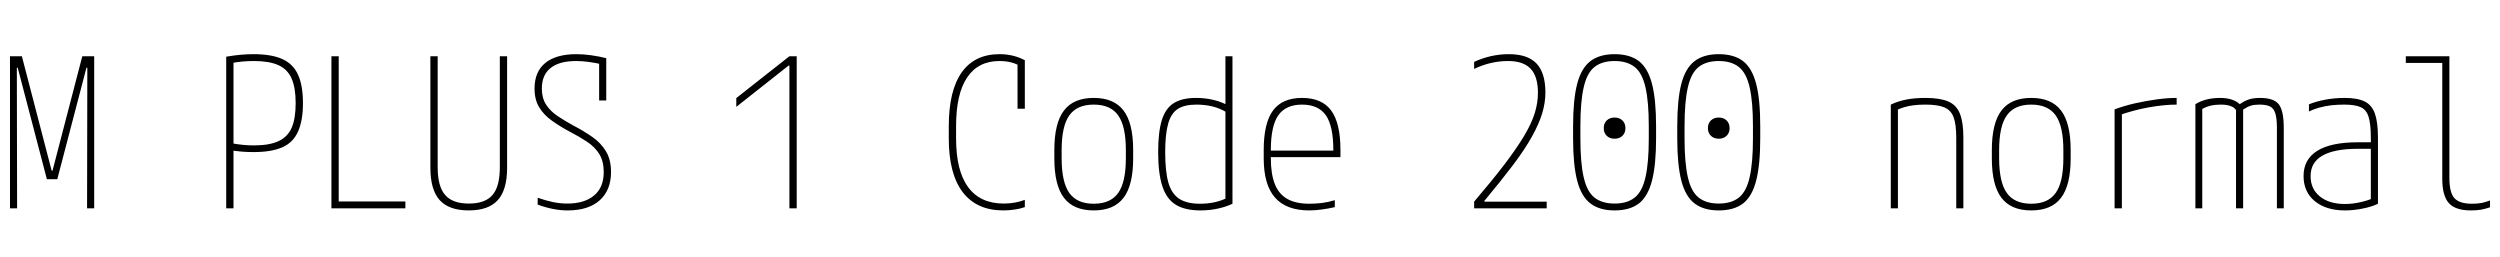 <svg xmlns="http://www.w3.org/2000/svg" xmlns:xlink="http://www.w3.org/1999/xlink" width="288" height="29.64"><path fill="black" d="M1.97 24L1.15 24L1.15 6.48L2.52 6.48L5.95 19.66L6.05 19.66L9.48 6.48L10.85 6.48L10.85 24L10.03 24L10.06 7.80L9.96 7.80L6.60 20.64L5.40 20.64L2.04 7.80L1.94 7.80L1.97 24ZM26.06 24L26.06 6.53Q27.07 6.36 27.82 6.30Q28.56 6.24 29.21 6.24L29.21 6.24Q31.27 6.24 32.52 6.80Q33.77 7.37 34.33 8.60Q34.90 9.84 34.90 11.88L34.90 11.88Q34.90 13.90 34.33 15.16Q33.77 16.42 32.52 16.97Q31.27 17.52 29.21 17.52L29.21 17.52Q28.56 17.52 27.89 17.47Q27.22 17.42 26.38 17.28L26.38 17.28L26.59 16.49Q27.38 16.63 28.01 16.69Q28.63 16.75 29.26 16.75L29.26 16.75Q31.01 16.75 32.06 16.27Q33.12 15.79 33.59 14.74Q34.06 13.68 34.06 11.88L34.06 11.88Q34.06 10.10 33.59 9.04Q33.12 7.97 32.06 7.50Q31.01 7.03 29.26 7.03L29.26 7.03Q28.56 7.03 27.91 7.09Q27.26 7.15 26.45 7.30L26.45 7.30L26.90 6.77L26.90 24L26.06 24ZM46.70 24L38.18 24L38.18 6.48L39.02 6.48L39.02 23.21L46.70 23.21L46.70 24ZM54 24.24L54 24.24Q51.72 24.24 50.65 23.05Q49.58 21.86 49.58 19.32L49.58 19.32L49.58 6.48L50.42 6.48L50.42 19.27Q50.42 21.48 51.28 22.46Q52.13 23.45 54 23.45L54 23.45Q55.90 23.45 56.74 22.46Q57.58 21.48 57.58 19.27L57.58 19.27L57.58 6.48L58.42 6.48L58.42 19.32Q58.42 21.86 57.35 23.05Q56.28 24.24 54 24.24ZM65.40 24.24L65.40 24.24Q64.56 24.24 63.70 24.07Q62.83 23.90 61.94 23.57L61.94 23.57L61.94 22.78Q62.83 23.09 63.66 23.27Q64.49 23.45 65.35 23.45L65.35 23.45Q67.34 23.45 68.45 22.51Q69.55 21.58 69.55 19.82L69.55 19.82Q69.55 18.58 69.04 17.75Q68.52 16.92 67.63 16.33Q66.74 15.74 65.64 15.17L65.64 15.17Q64.51 14.57 63.59 13.91Q62.66 13.25 62.12 12.37Q61.58 11.50 61.58 10.20L61.58 10.20Q61.58 8.26 62.82 7.25Q64.06 6.24 66.41 6.24L66.41 6.24Q67.18 6.24 68.06 6.36Q68.95 6.48 69.84 6.70L69.84 6.70L69.84 11.57L69.02 11.57L69.02 7.01L69.48 7.44Q68.64 7.25 67.87 7.14Q67.10 7.03 66.38 7.03L66.38 7.03Q64.42 7.03 63.42 7.84Q62.42 8.64 62.42 10.20L62.42 10.20Q62.42 11.28 62.90 12.04Q63.38 12.79 64.22 13.36Q65.06 13.92 66.12 14.50L66.12 14.50Q67.27 15.10 68.24 15.78Q69.22 16.46 69.80 17.42Q70.39 18.38 70.39 19.82L70.39 19.82Q70.39 21.91 69.08 23.08Q67.78 24.24 65.40 24.24ZM91.78 24L90.94 24L90.94 7.56L90.84 7.56L84.82 12.31L84.82 11.30L90.94 6.48L91.78 6.48L91.78 24ZM115.58 24.24L115.58 24.24Q112.51 24.24 110.90 22.13Q109.30 20.02 109.30 15.96L109.30 15.96L109.30 14.52Q109.30 10.46 110.78 8.35Q112.27 6.24 115.15 6.24L115.15 6.24Q115.97 6.24 116.70 6.42Q117.43 6.60 118.06 6.94L118.06 6.94L118.06 12.53L117.22 12.53L117.22 6.96L117.62 7.68Q116.64 7.03 115.13 7.03L115.13 7.03Q112.68 7.03 111.41 8.93Q110.14 10.82 110.14 14.54L110.14 14.54L110.14 15.94Q110.14 19.68 111.53 21.56Q112.92 23.45 115.63 23.45L115.63 23.45Q116.33 23.45 116.96 23.33Q117.60 23.21 118.06 23.02L118.06 23.02L118.06 23.86Q117.53 24.05 116.89 24.14Q116.26 24.24 115.58 24.24ZM126 24.24L126 24.24Q123.67 24.24 122.57 22.79Q121.46 21.34 121.46 18.24L121.46 18.24L121.46 17.28Q121.46 14.18 122.57 12.73Q123.67 11.28 126 11.28L126 11.28Q128.33 11.28 129.43 12.73Q130.54 14.18 130.54 17.28L130.54 17.28L130.54 18.24Q130.54 21.34 129.43 22.79Q128.33 24.24 126 24.24ZM126 23.47L126 23.47Q127.94 23.47 128.82 22.22Q129.70 20.98 129.70 18.22L129.70 18.22L129.70 17.30Q129.70 14.54 128.82 13.30Q127.94 12.05 126 12.05L126 12.05Q124.06 12.05 123.18 13.30Q122.30 14.54 122.30 17.30L122.30 17.30L122.30 18.22Q122.30 20.98 123.18 22.22Q124.06 23.47 126 23.47ZM138.29 24.24L138.29 24.24Q136.51 24.24 135.44 23.58Q134.38 22.92 133.90 21.44Q133.42 19.97 133.42 17.52L133.42 17.52Q133.42 15.22 133.84 13.85Q134.26 12.48 135.22 11.88Q136.18 11.28 137.78 11.28L137.78 11.28Q138.86 11.28 139.84 11.52Q140.81 11.76 141.60 12.22L141.60 12.22L141.26 12.91Q140.54 12.48 139.67 12.26Q138.79 12.05 137.81 12.05L137.81 12.05Q136.46 12.05 135.68 12.55Q134.90 13.06 134.57 14.26Q134.23 15.46 134.23 17.52L134.23 17.52Q134.23 19.75 134.60 21.05Q134.98 22.34 135.86 22.91Q136.75 23.47 138.24 23.47L138.24 23.47Q140.06 23.47 141.46 22.75L141.46 22.75L141.17 23.33L141.17 6.48L141.98 6.48L141.98 23.47Q141.29 23.81 140.34 24.02Q139.39 24.24 138.29 24.24ZM150.82 24.24L150.82 24.24Q148.18 24.24 146.88 22.76Q145.58 21.29 145.58 18.24L145.58 18.24L145.58 17.28Q145.58 14.18 146.65 12.73Q147.72 11.28 150 11.28L150 11.28Q152.28 11.28 153.35 12.73Q154.42 14.18 154.42 17.28L154.42 17.28L154.42 18.10L145.99 18.10L145.99 17.35L153.86 17.35L153.60 17.69L153.60 17.30Q153.60 14.52 152.74 13.28Q151.87 12.05 150 12.05L150 12.05Q148.13 12.05 147.26 13.28Q146.40 14.52 146.40 17.30L146.40 17.30L146.40 18.22Q146.40 20.06 146.87 21.23Q147.34 22.39 148.32 22.93Q149.30 23.47 150.84 23.47L150.84 23.47Q151.56 23.47 152.32 23.38Q153.07 23.28 153.77 23.06L153.77 23.06L153.77 23.86Q153.10 24.02 152.30 24.13Q151.51 24.24 150.82 24.24ZM169.82 24L169.82 23.23Q171.91 20.78 173.33 18.92Q174.74 17.06 175.60 15.62Q176.45 14.18 176.81 13.01Q177.17 11.83 177.17 10.70L177.17 10.70Q177.17 8.81 176.33 7.92Q175.49 7.03 173.74 7.03L173.74 7.03Q171.72 7.03 169.82 7.94L169.82 7.94L169.82 7.13Q171.74 6.24 173.83 6.24L173.83 6.24Q175.99 6.24 177.01 7.32Q178.03 8.40 178.03 10.66L178.03 10.66Q178.03 11.83 177.66 13.06Q177.29 14.28 176.48 15.73Q175.68 17.18 174.31 19.00Q172.94 20.81 171 23.14L171 23.14L171 23.23L178.18 23.23L178.18 24L169.82 24ZM186 15.98L186 15.98Q185.45 15.98 185.10 15.65Q184.75 15.31 184.75 14.76L184.75 14.76Q184.75 14.21 185.10 13.87Q185.45 13.54 186 13.54L186 13.54Q186.55 13.54 186.90 13.87Q187.25 14.21 187.25 14.76L187.25 14.76Q187.25 15.31 186.90 15.65Q186.55 15.98 186 15.98ZM186 24.24L186 24.24Q184.27 24.24 183.22 23.44Q182.16 22.63 181.69 20.81Q181.22 18.98 181.22 15.96L181.22 15.96L181.22 14.52Q181.22 11.47 181.69 9.66Q182.16 7.85 183.22 7.04Q184.27 6.24 186 6.24L186 6.24Q187.75 6.24 188.80 7.04Q189.84 7.85 190.31 9.66Q190.78 11.47 190.78 14.52L190.78 14.52L190.78 15.96Q190.78 18.98 190.31 20.81Q189.84 22.63 188.80 23.44Q187.75 24.24 186 24.24ZM186 23.45L186 23.45Q187.46 23.45 188.33 22.75Q189.19 22.06 189.56 20.41Q189.94 18.77 189.94 15.94L189.94 15.94L189.94 14.54Q189.94 11.71 189.56 10.07Q189.19 8.42 188.33 7.73Q187.46 7.03 186 7.03L186 7.03Q184.54 7.03 183.67 7.73Q182.81 8.42 182.44 10.07Q182.06 11.71 182.06 14.54L182.06 14.54L182.06 15.94Q182.06 18.77 182.44 20.41Q182.81 22.06 183.67 22.75Q184.54 23.45 186 23.45ZM198 15.98L198 15.98Q197.45 15.98 197.10 15.65Q196.75 15.31 196.75 14.76L196.75 14.76Q196.75 14.21 197.10 13.87Q197.45 13.54 198 13.54L198 13.54Q198.55 13.54 198.90 13.87Q199.25 14.21 199.25 14.76L199.25 14.76Q199.25 15.31 198.90 15.65Q198.55 15.98 198 15.98ZM198 24.24L198 24.24Q196.27 24.24 195.22 23.44Q194.16 22.63 193.69 20.81Q193.22 18.98 193.22 15.96L193.22 15.96L193.22 14.52Q193.22 11.47 193.69 9.66Q194.16 7.85 195.22 7.04Q196.27 6.24 198 6.24L198 6.24Q199.75 6.24 200.80 7.04Q201.84 7.85 202.31 9.66Q202.78 11.47 202.78 14.52L202.78 14.52L202.78 15.96Q202.78 18.98 202.31 20.81Q201.84 22.63 200.80 23.44Q199.75 24.24 198 24.24ZM198 23.45L198 23.45Q199.46 23.45 200.33 22.75Q201.19 22.06 201.56 20.41Q201.94 18.77 201.94 15.94L201.94 15.94L201.94 14.54Q201.94 11.71 201.56 10.07Q201.19 8.42 200.33 7.73Q199.46 7.03 198 7.03L198 7.03Q196.54 7.03 195.67 7.73Q194.81 8.42 194.44 10.07Q194.06 11.71 194.06 14.54L194.06 14.54L194.06 15.94Q194.06 18.77 194.44 20.41Q194.81 22.06 195.67 22.75Q196.54 23.45 198 23.45ZM217.82 24L217.82 12.05Q218.69 11.64 219.65 11.46Q220.61 11.28 221.81 11.28L221.81 11.28Q223.49 11.28 224.44 11.69Q225.38 12.10 225.78 13.09Q226.18 14.09 226.18 15.84L226.18 15.84L226.18 24L225.36 24L225.36 15.86Q225.36 14.35 225.06 13.52Q224.76 12.70 223.99 12.37Q223.22 12.05 221.81 12.05L221.81 12.05Q221.11 12.05 220.50 12.12Q219.89 12.19 219.36 12.35Q218.83 12.50 218.28 12.79L218.28 12.79L218.64 12.24L218.64 24L217.82 24ZM234 24.24L234 24.24Q231.67 24.24 230.57 22.79Q229.46 21.34 229.46 18.24L229.46 18.24L229.46 17.28Q229.46 14.18 230.57 12.73Q231.67 11.28 234 11.28L234 11.28Q236.33 11.28 237.43 12.73Q238.54 14.18 238.54 17.28L238.54 17.28L238.54 18.24Q238.54 21.34 237.43 22.79Q236.33 24.24 234 24.24ZM234 23.47L234 23.47Q235.94 23.47 236.82 22.22Q237.70 20.98 237.70 18.22L237.70 18.22L237.70 17.30Q237.70 14.54 236.82 13.30Q235.94 12.05 234 12.05L234 12.05Q232.06 12.05 231.18 13.30Q230.30 14.54 230.30 17.30L230.30 17.30L230.30 18.22Q230.30 20.98 231.18 22.22Q232.06 23.47 234 23.47ZM243.60 24L243.60 12.60Q244.70 12.19 245.96 11.90Q247.22 11.62 248.46 11.45Q249.70 11.28 250.75 11.28L250.75 11.28L250.75 12.05Q249.31 12.05 247.52 12.37Q245.74 12.70 244.20 13.25L244.20 13.25L244.44 12.82L244.44 24L243.60 24ZM253.70 24L252.91 24L252.91 12Q253.49 11.64 254.20 11.46Q254.90 11.28 255.79 11.28L255.79 11.28Q256.49 11.28 257.06 11.46Q257.64 11.64 258.02 12L258.02 12Q258.60 11.59 259.12 11.44Q259.63 11.28 260.35 11.28L260.35 11.28Q261.94 11.28 262.51 12.01Q263.09 12.74 263.09 14.76L263.09 14.76L263.09 24L262.30 24L262.30 14.74Q262.30 13.66 262.12 13.07Q261.94 12.48 261.50 12.26Q261.07 12.05 260.28 12.05L260.28 12.05Q259.70 12.05 259.31 12.17Q258.91 12.29 258.41 12.62L258.41 12.62L258.41 24L257.59 24L257.59 12.70Q257.59 12.65 257.42 12.48Q257.26 12.31 256.86 12.18Q256.46 12.05 255.82 12.05L255.82 12.05Q254.57 12.05 253.70 12.55L253.70 12.55L253.70 24ZM270.14 24.24L270.14 24.24Q267.96 24.24 266.66 23.17Q265.37 22.10 265.37 20.28L265.37 20.28Q265.37 18.36 266.94 17.38Q268.51 16.39 271.63 16.39L271.63 16.39L273.53 16.39L273.53 17.14L271.66 17.14Q266.18 17.14 266.18 20.28L266.18 20.28Q266.18 21.77 267.25 22.63Q268.32 23.50 270.14 23.50L270.14 23.50Q271.01 23.50 271.93 23.29Q272.86 23.09 273.46 22.78L273.46 22.78L273.12 23.38L273.12 15.84Q273.12 14.33 272.87 13.49Q272.62 12.65 271.96 12.35Q271.30 12.05 270.05 12.05L270.05 12.05Q269.28 12.05 268.55 12.13Q267.82 12.22 267.17 12.40Q266.52 12.58 265.99 12.84L265.99 12.84L265.99 12.02Q266.78 11.69 267.88 11.48Q268.97 11.28 270.10 11.28L270.10 11.28Q271.58 11.28 272.41 11.69Q273.24 12.10 273.59 13.09Q273.94 14.09 273.94 15.84L273.94 15.84L273.94 23.47Q273.26 23.81 272.21 24.02Q271.15 24.24 270.14 24.24ZM284.66 24.24L284.66 24.24Q282.86 24.24 282.11 23.40Q281.35 22.56 281.35 20.59L281.35 20.59L281.35 7.25L277.15 7.25L277.15 6.48L282.17 6.48L282.17 20.50Q282.17 22.18 282.74 22.82Q283.32 23.47 284.78 23.47L284.78 23.47Q285.38 23.47 285.88 23.38Q286.37 23.28 286.85 23.09L286.85 23.09L286.85 23.88Q286.30 24.07 285.78 24.16Q285.26 24.24 284.66 24.24Z"/></svg>